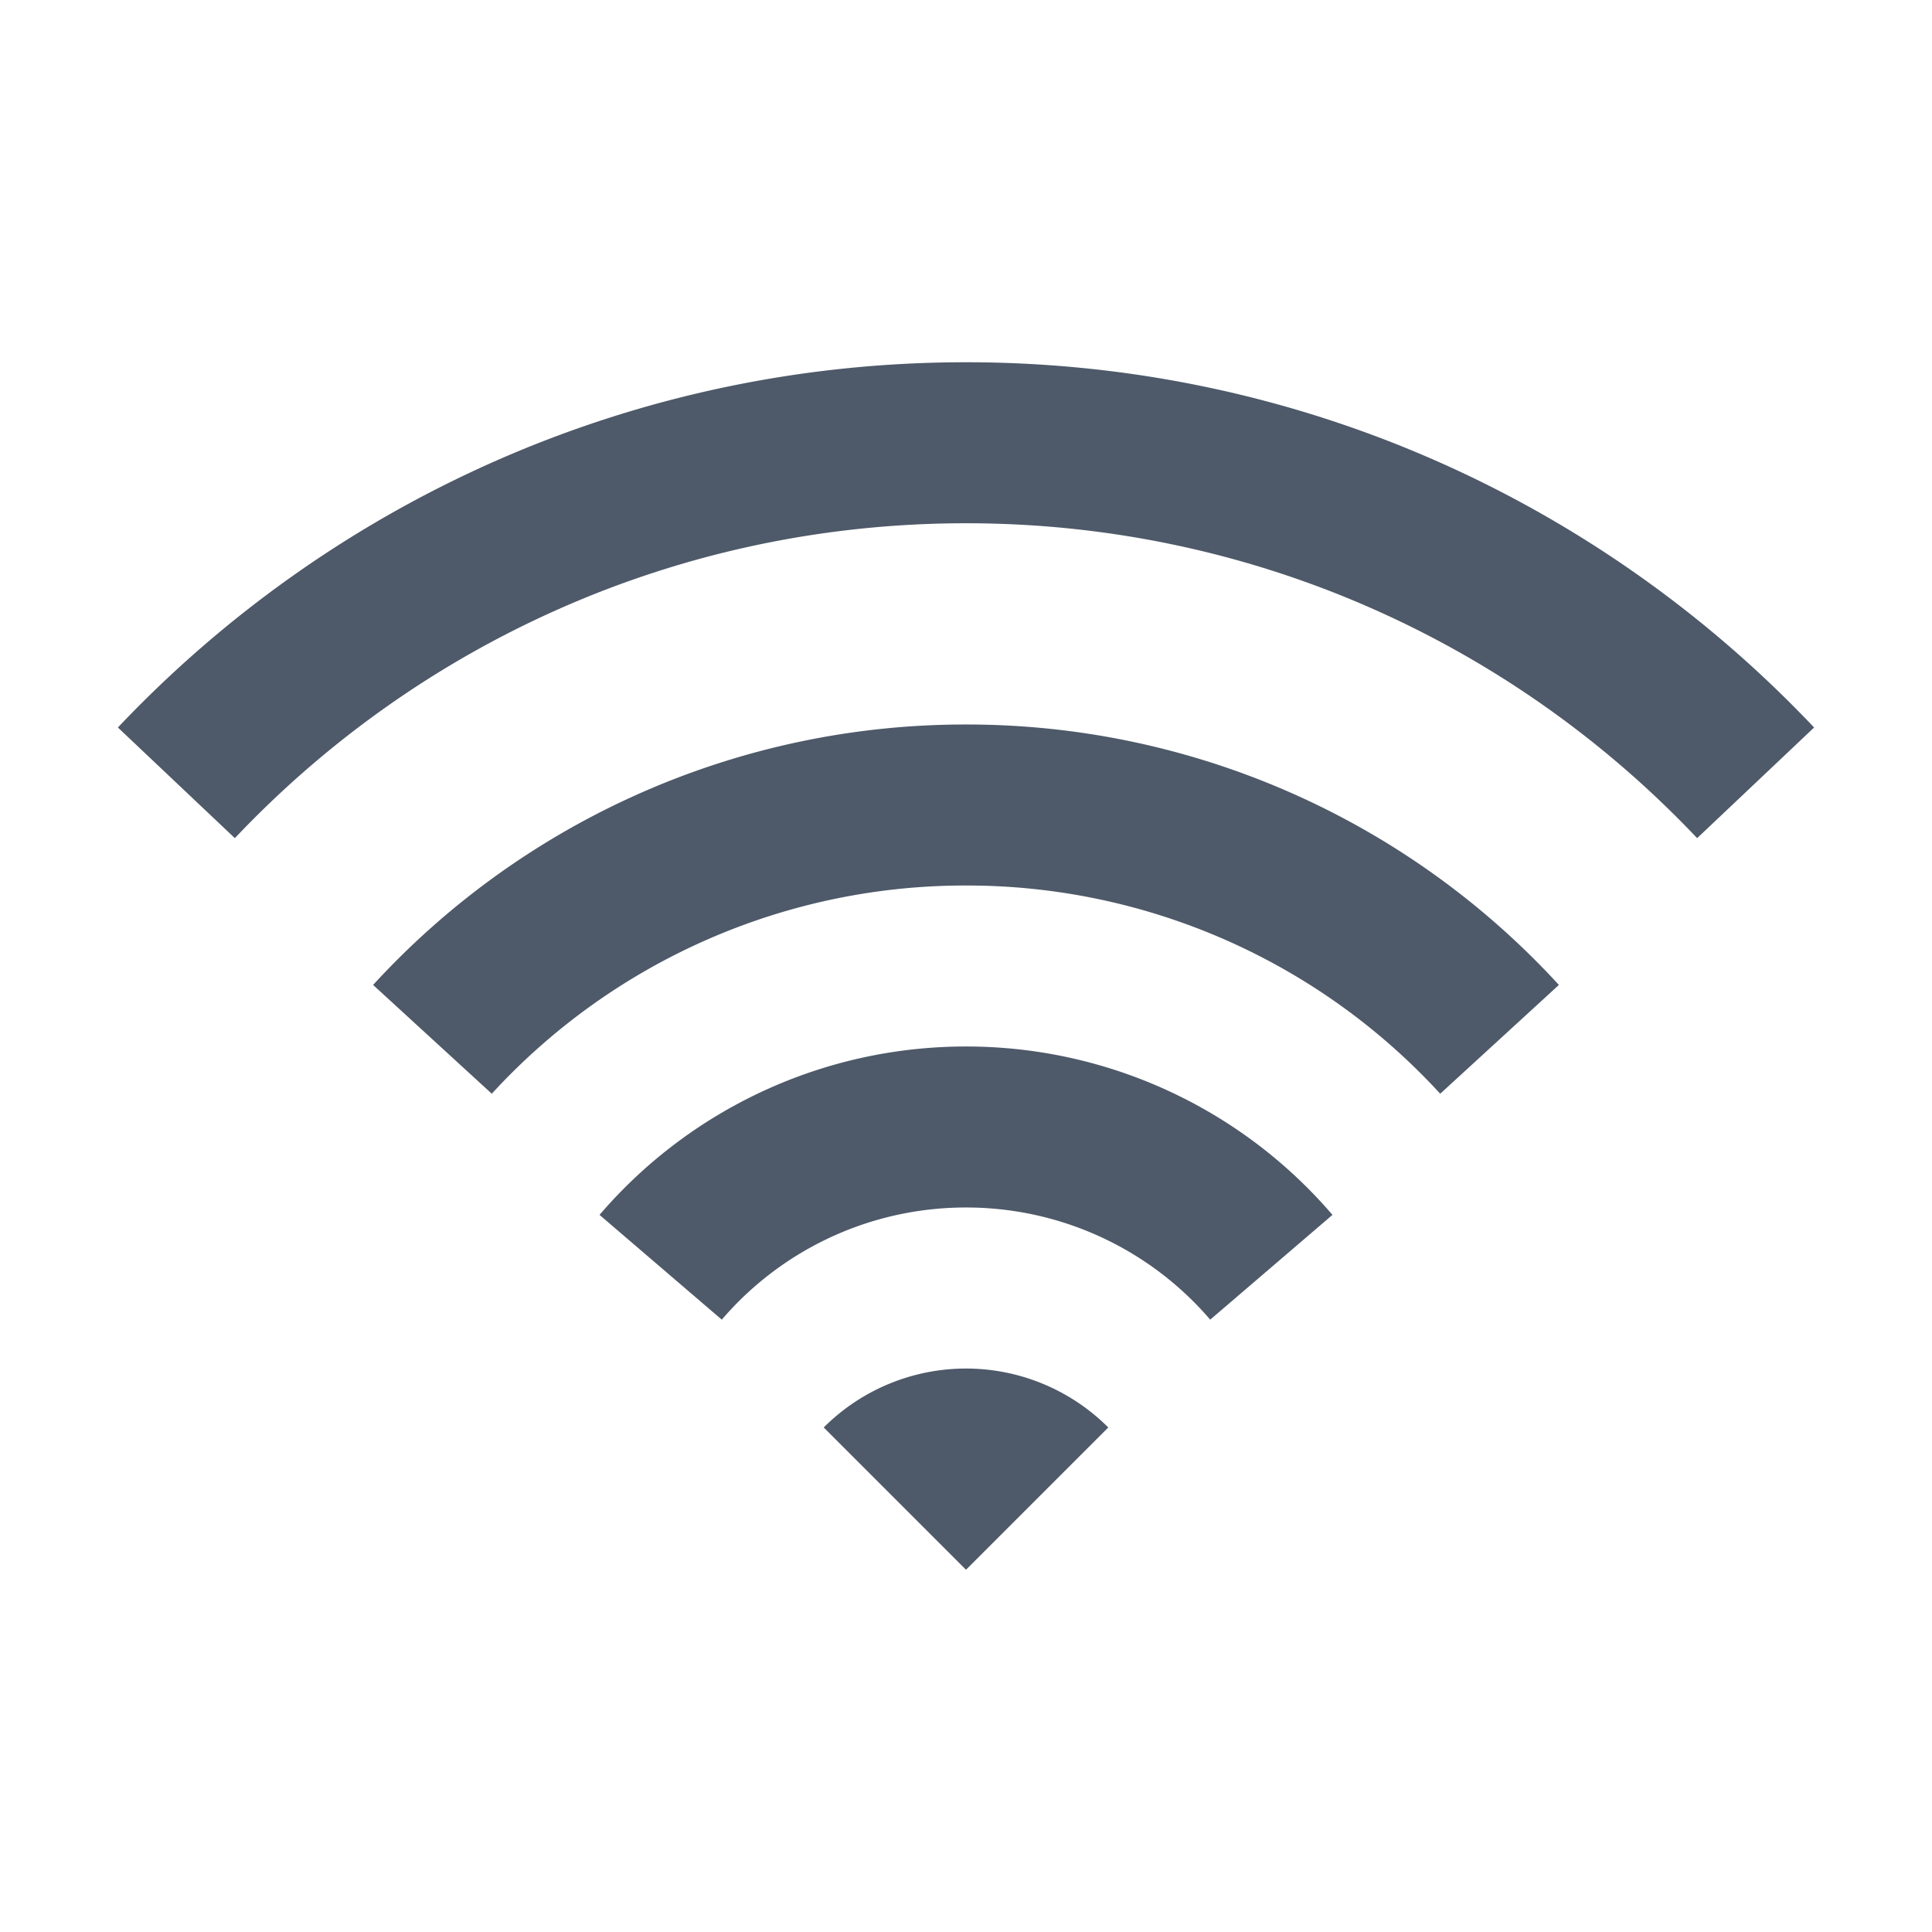 <svg width="24" height="24" viewBox="0 0 48 48" fill="none"><path d="M31.586 31.485A9.978 9.978 0 0024 28a9.978 9.978 0 00-7.586 3.485M37.256 25.822A17.953 17.953 0 0024 20a17.953 17.953 0 00-13.256 5.822M43.618 19.449C38.696 14.246 31.727 11 24 11c-7.727 0-14.696 3.246-19.618 8.449" stroke="#4E5969" stroke-width="4"/><path d="M27.535 35.465a5 5 0 00-7.07 0L24 39l3.535-3.535z" fill="#4E5969"/></svg>